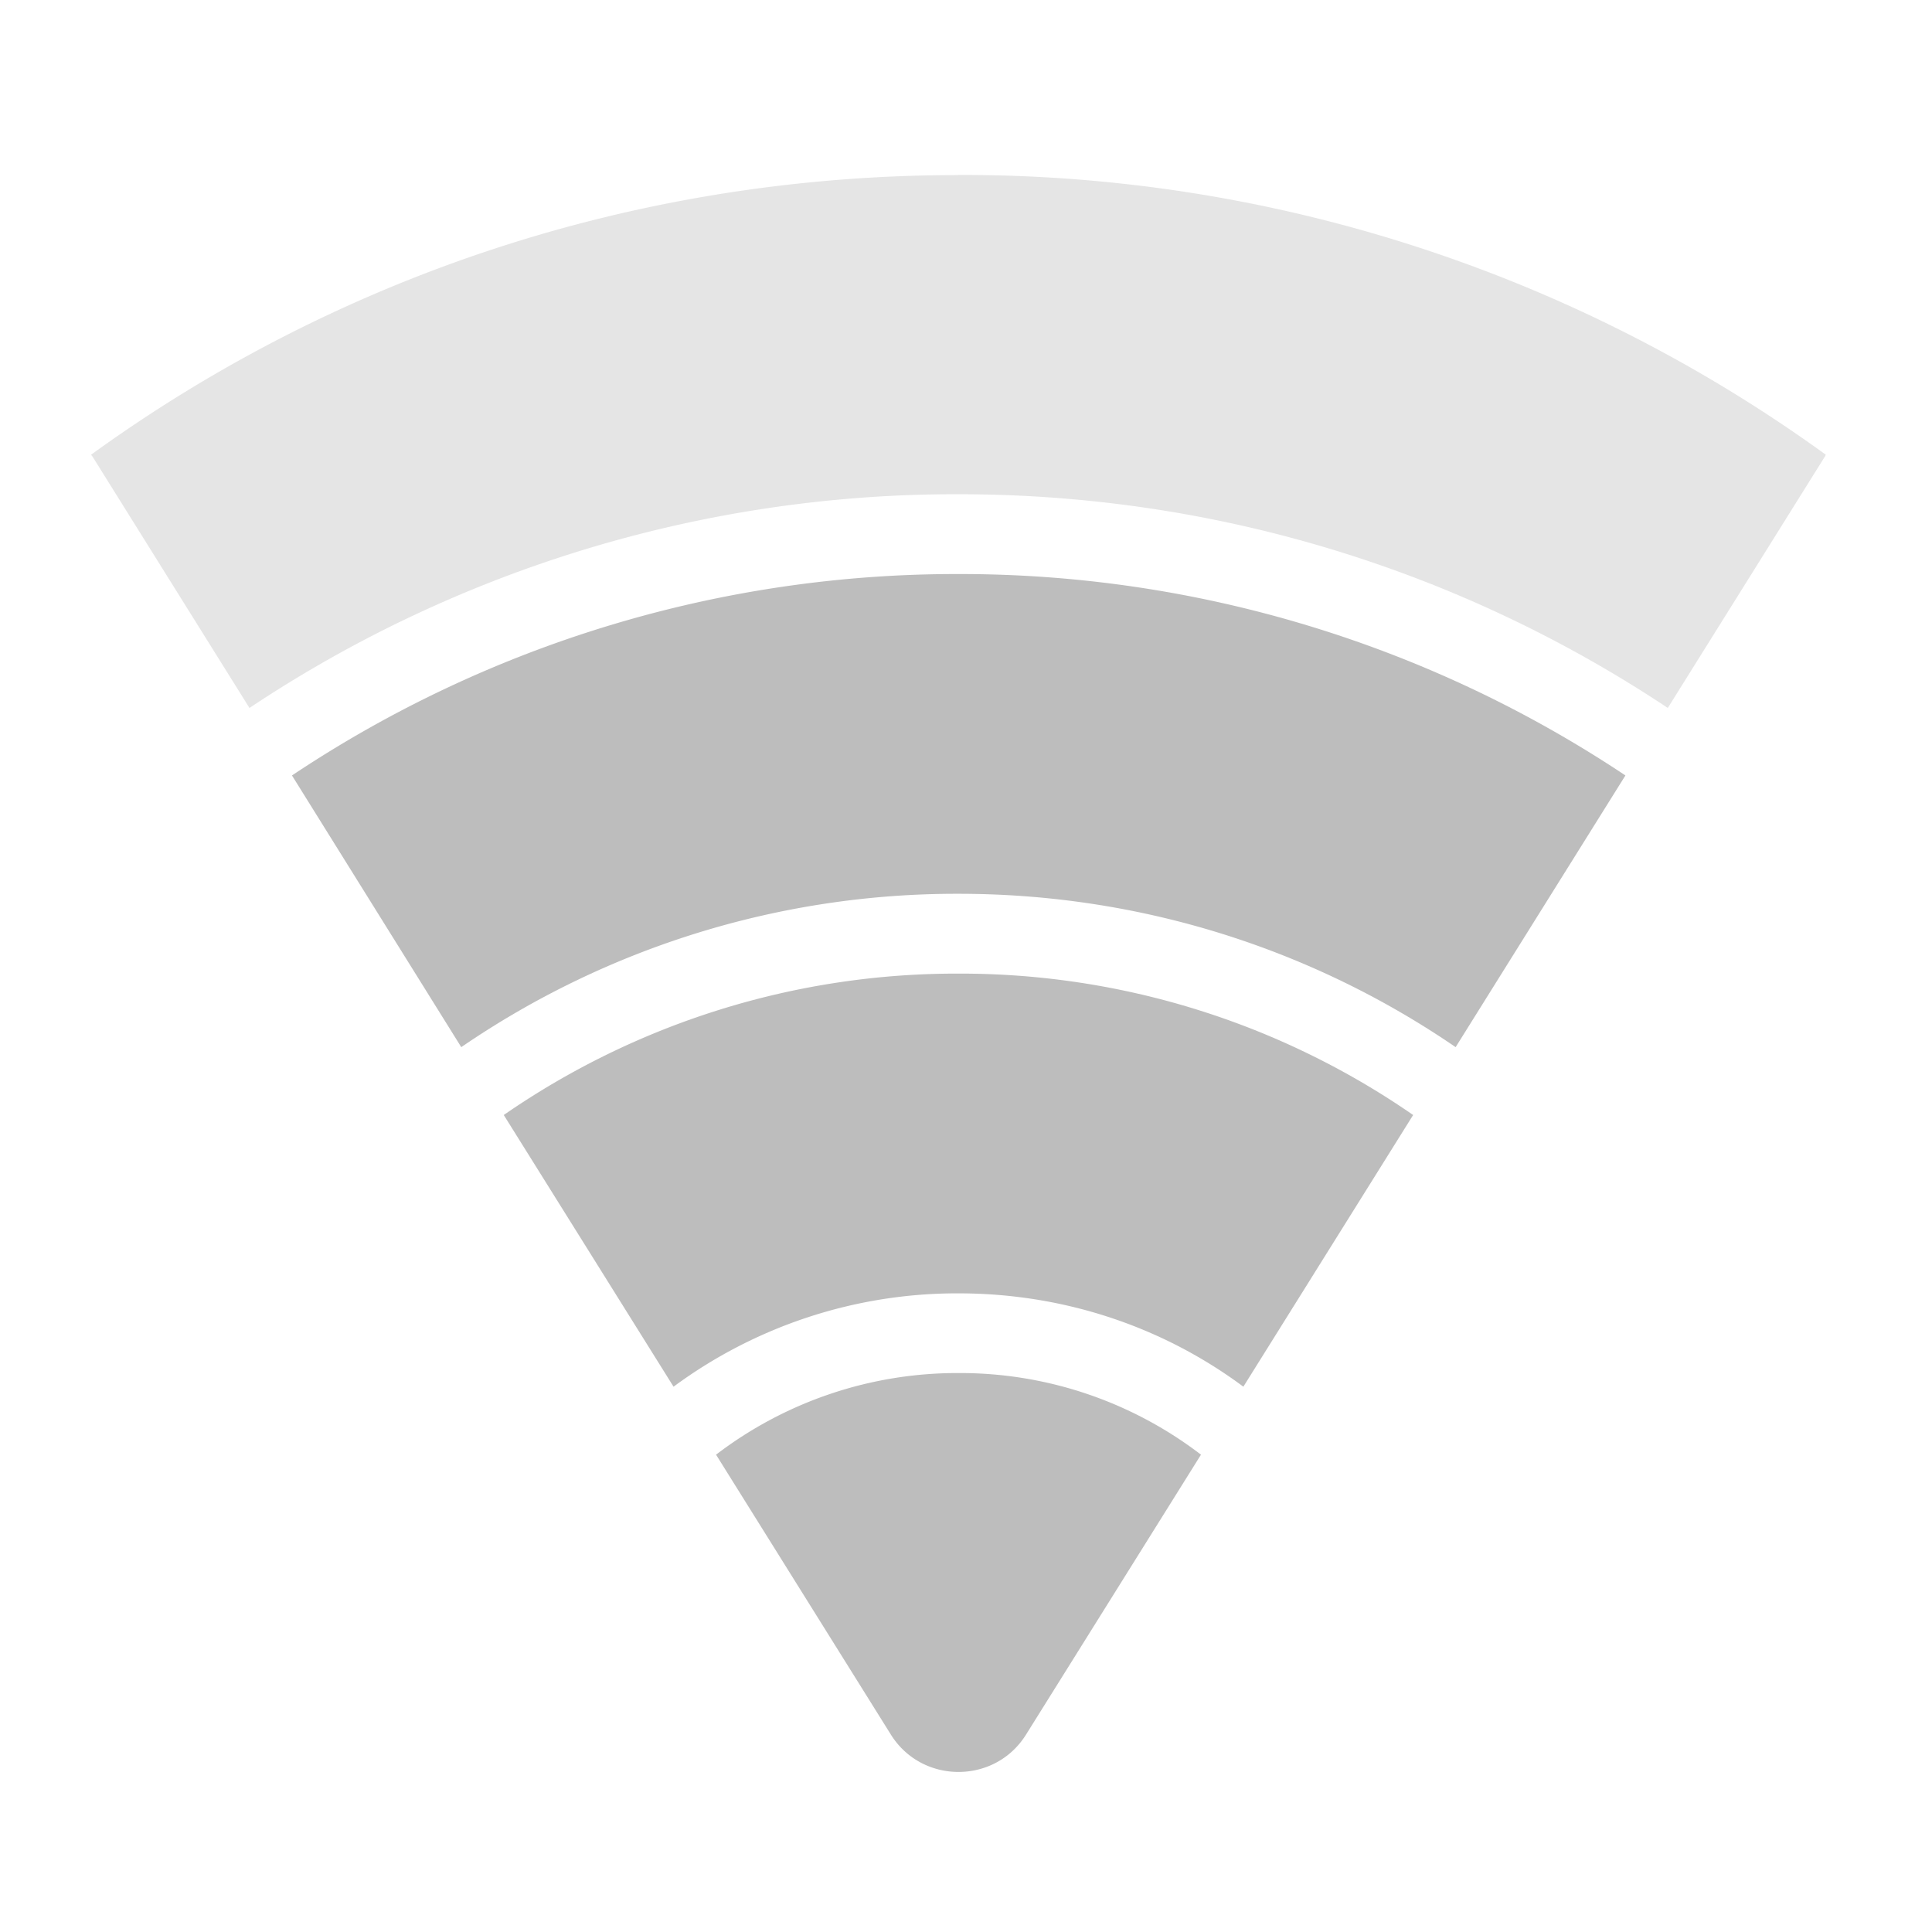 <svg xmlns="http://www.w3.org/2000/svg" width="16pt" height="16pt" viewBox="0 0 16 16"><g fill="#bdbdbd"><path d="M7.938 1.45c-2.688 0-5.168.855-7.184 2.316l.012.015 1.3 2.082a10.549 10.549 0 0 1 5.871-1.77c2.176 0 4.196.653 5.875 1.77l1.301-2.082c.004-.004.004-.011.008-.015a12.189 12.189 0 0 0-7.184-2.317zm0 0" fill-opacity=".392"/><path d="M7.938 4.754a9.91 9.91 0 0 0-5.52 1.668l1.402 2.25a7.255 7.255 0 0 1 4.118-1.27c1.53 0 2.949.47 4.117 1.27l1.406-2.25a9.933 9.933 0 0 0-5.524-1.668zm0 0"/><path d="M7.938 8.063a6.59 6.59 0 0 0-3.766 1.171l1.406 2.25a3.952 3.952 0 0 1 2.36-.773c.886 0 1.703.285 2.359.773l1.406-2.25a6.59 6.59 0 0 0-3.765-1.171zm0 0"/><path d="M7.938 11.371a3.29 3.29 0 0 0-2.008.676l1.449 2.32c.258.41.86.41 1.117 0l1.45-2.32a3.28 3.28 0 0 0-2.008-.676zm0 0"/></g></svg>